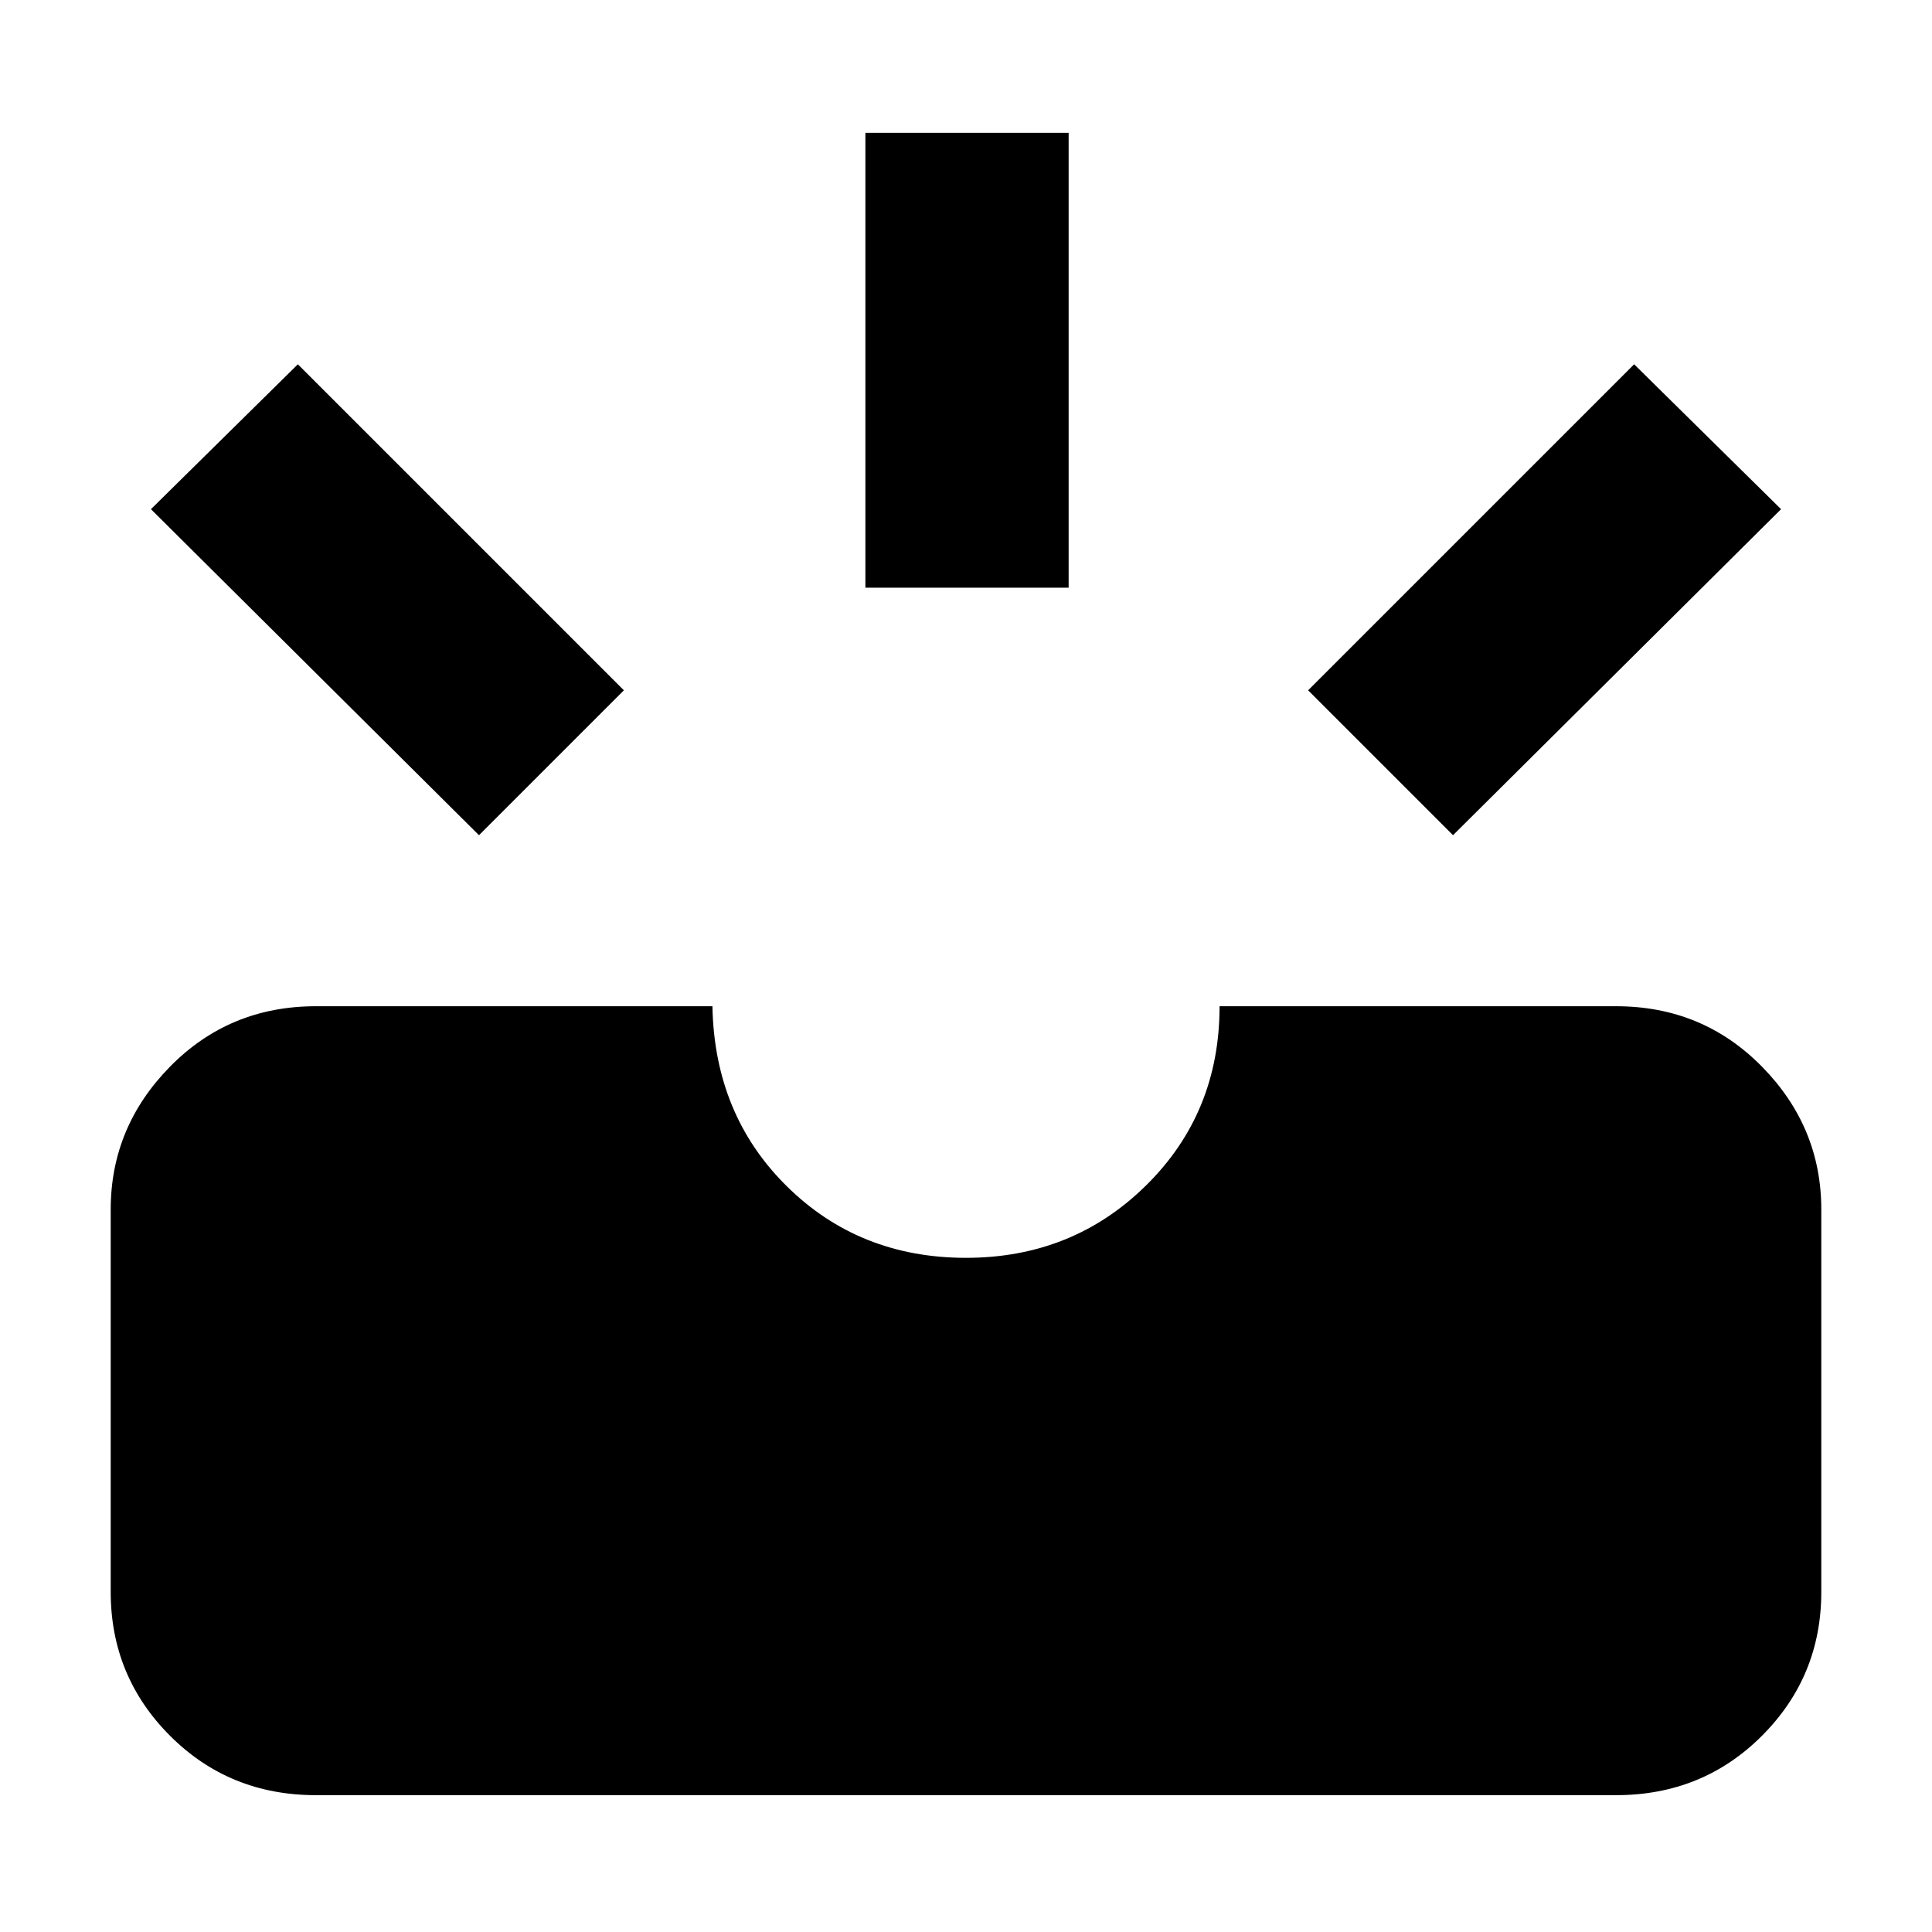 <svg xmlns="http://www.w3.org/2000/svg" height="40" width="40"><path d="M30.083 17.292 27.083 14.292 33.833 7.542 36.875 10.542ZM17.917 12.167V2.75H22.125V12.167ZM9.917 17.292 3.125 10.542 6.167 7.542 12.917 14.292ZM6.542 37.167Q4.75 37.167 3.521 35.938Q2.292 34.708 2.292 32.958V25.042Q2.292 23.333 3.521 22.083Q4.75 20.833 6.542 20.833H14.75Q14.792 23.083 16.292 24.562Q17.792 26.042 20 26.042Q22.208 26.042 23.729 24.542Q25.25 23.042 25.25 20.833H33.458Q35.25 20.833 36.479 22.083Q37.708 23.333 37.708 25.042V32.958Q37.708 34.708 36.479 35.938Q35.25 37.167 33.458 37.167Z"/></svg>